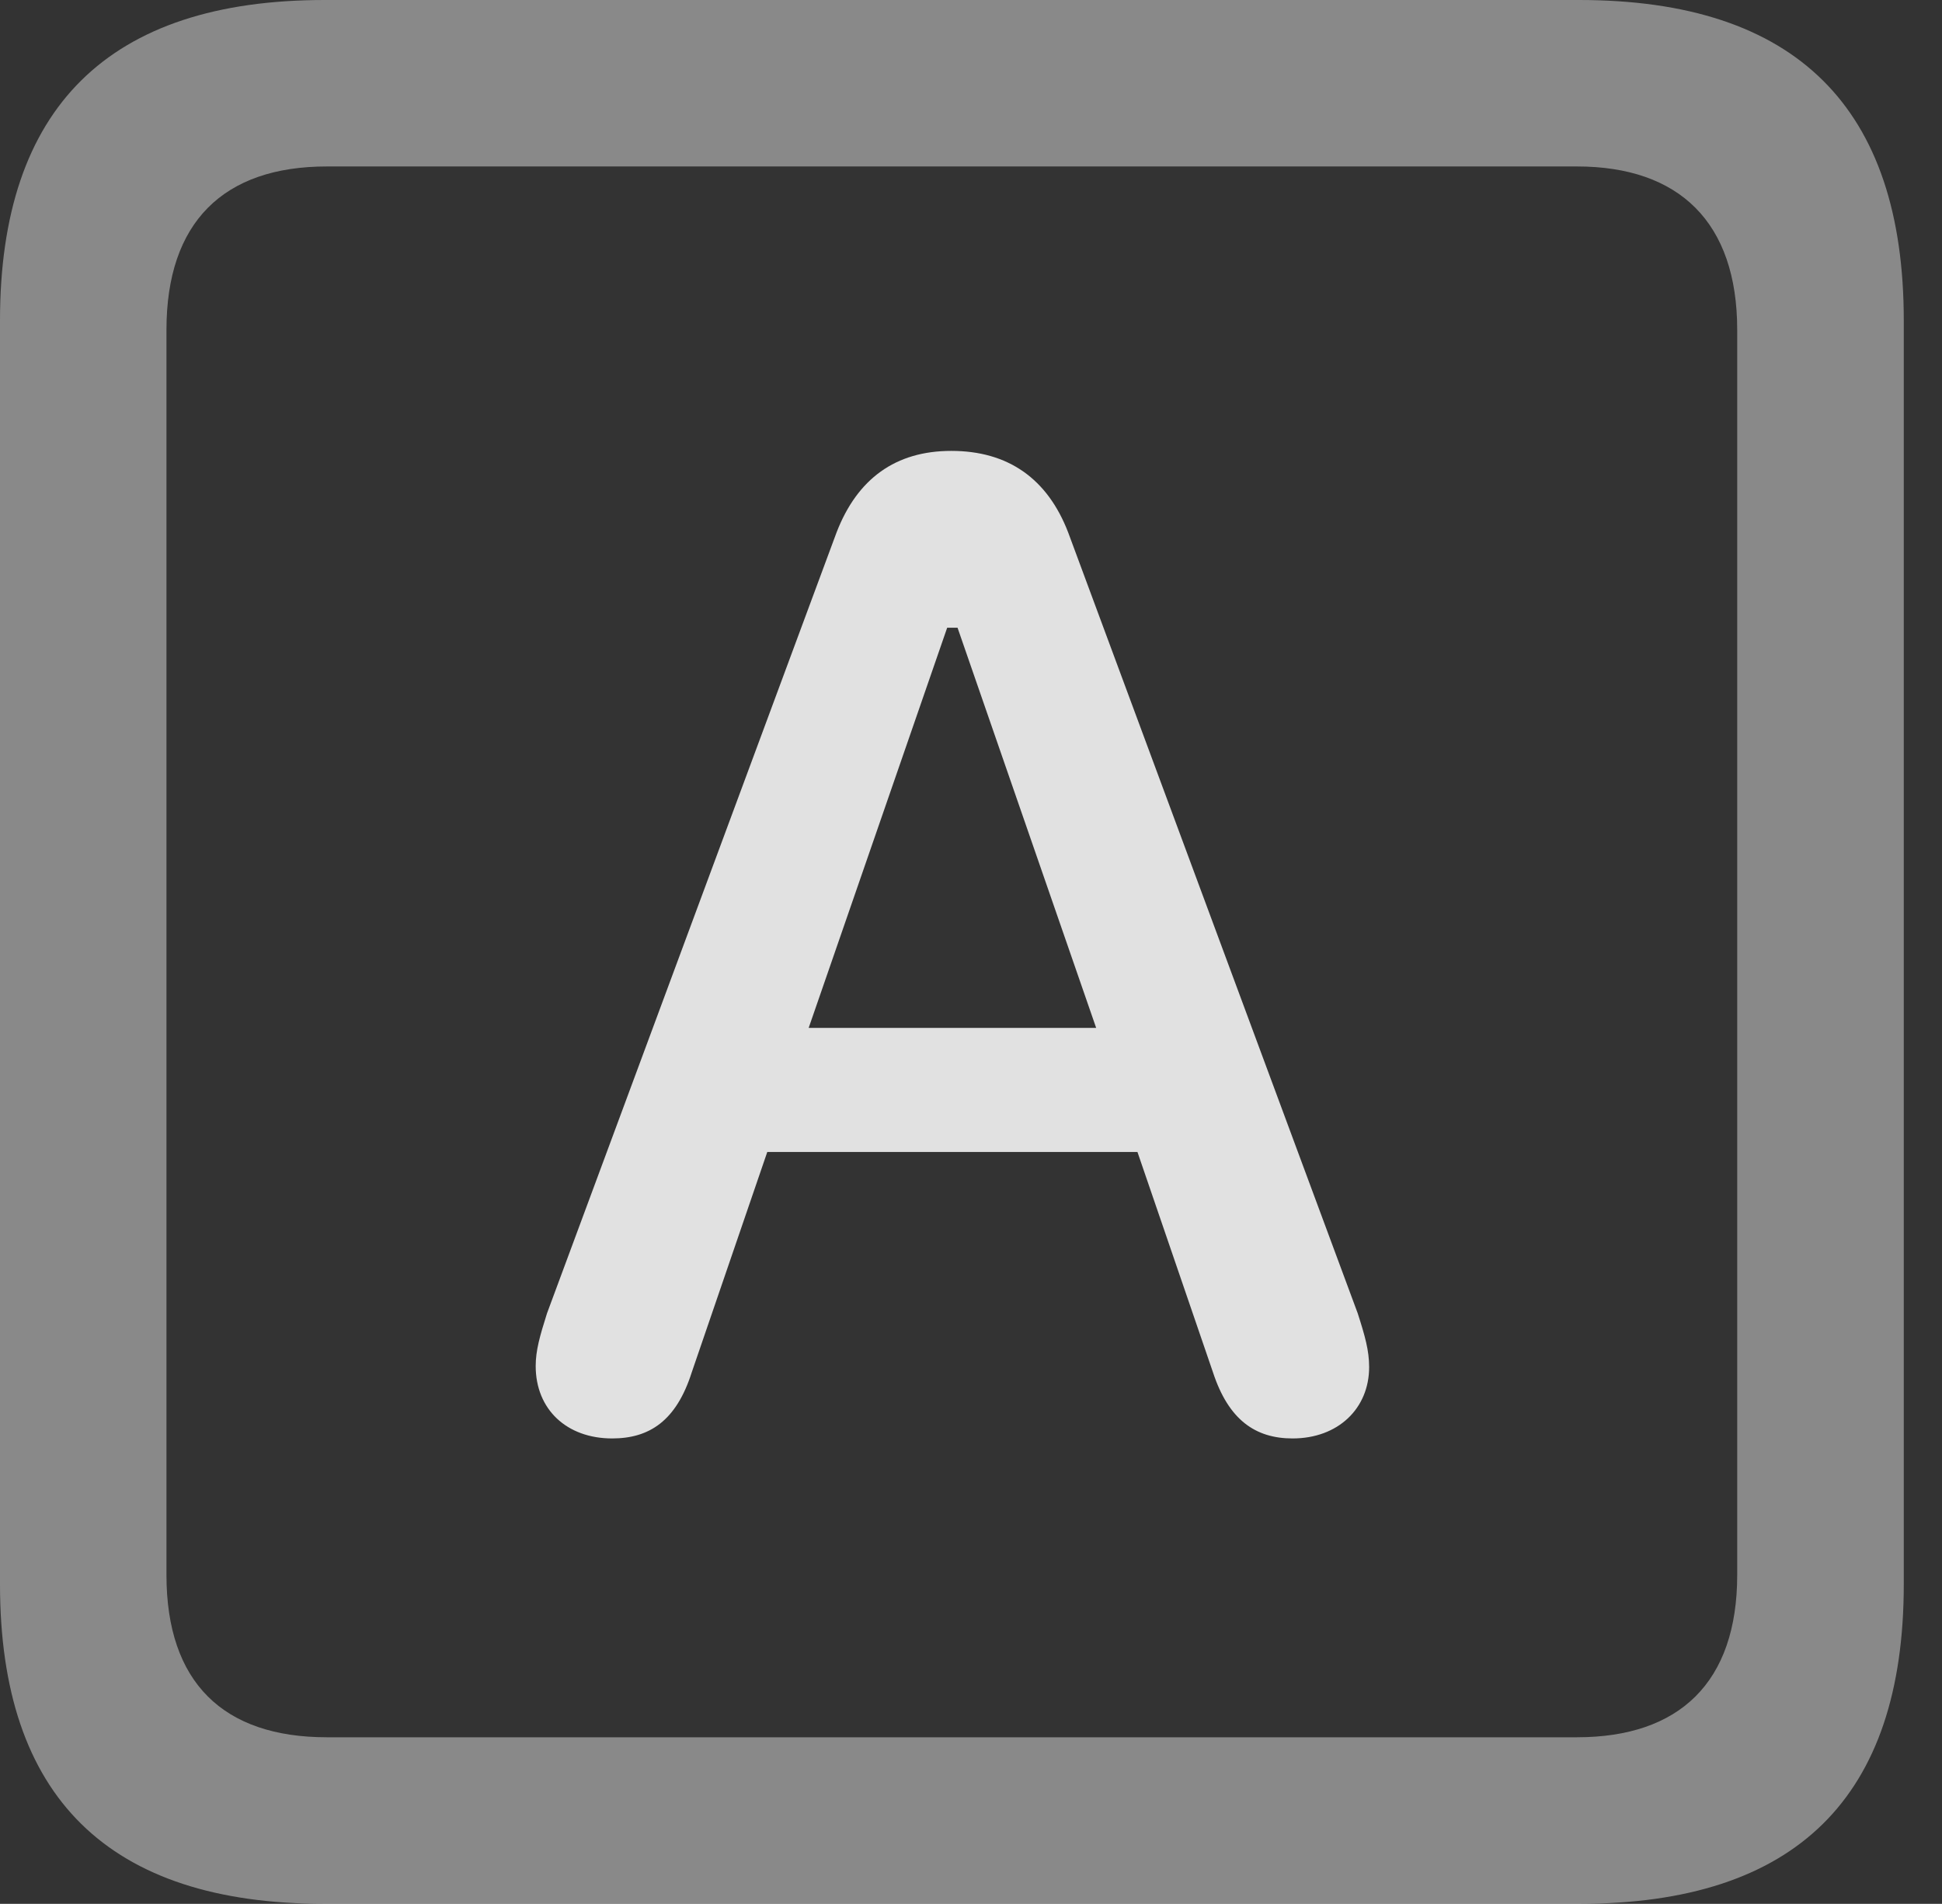 <?xml version="1.0" encoding="UTF-8"?>
<!--Generator: Apple Native CoreSVG 341-->
<!DOCTYPE svg
PUBLIC "-//W3C//DTD SVG 1.1//EN"
       "http://www.w3.org/Graphics/SVG/1.1/DTD/svg11.dtd">
<svg version="1.1" xmlns="http://www.w3.org/2000/svg" xmlns:xlink="http://www.w3.org/1999/xlink" viewBox="0 0 18.34 17.979">
 <rect x="0" y="0" width="18.34" height="17.979" fill="#333333" stroke="none"/>
 <g>
  <rect height="17.979" opacity="0" width="18.34" x="0" y="0"/>
  <path d="M3.066 17.979L14.912 17.979C16.963 17.979 17.979 16.973 17.979 14.961L17.979 3.027C17.979 1.016 16.963 0 14.912 0L3.066 0C1.025 0 0 1.016 0 3.027L0 14.961C0 16.973 1.025 17.979 3.066 17.979ZM3.086 16.406C2.109 16.406 1.572 15.889 1.572 14.873L1.572 3.115C1.572 2.1 2.109 1.572 3.086 1.572L14.893 1.572C15.859 1.572 16.406 2.1 16.406 3.115L16.406 14.873C16.406 15.889 15.859 16.406 14.893 16.406Z" fill="white" fill-opacity="0.425"/>
  <path d="M5.781 13.584C6.133 13.584 6.387 13.418 6.533 12.959L7.246 10.879L10.742 10.879L11.455 12.959C11.602 13.408 11.855 13.584 12.207 13.584C12.637 13.584 12.93 13.301 12.93 12.91C12.93 12.754 12.891 12.617 12.822 12.402L10.088 5.029C9.893 4.521 9.521 4.258 8.984 4.258C8.457 4.258 8.096 4.521 7.9 5.029L5.166 12.402C5.098 12.617 5.059 12.754 5.059 12.9C5.059 13.31 5.352 13.584 5.781 13.584ZM7.637 9.707L8.945 5.928L9.043 5.928L10.352 9.707Z" fill="white" fill-opacity="0.85"/>
 </g>
</svg>
